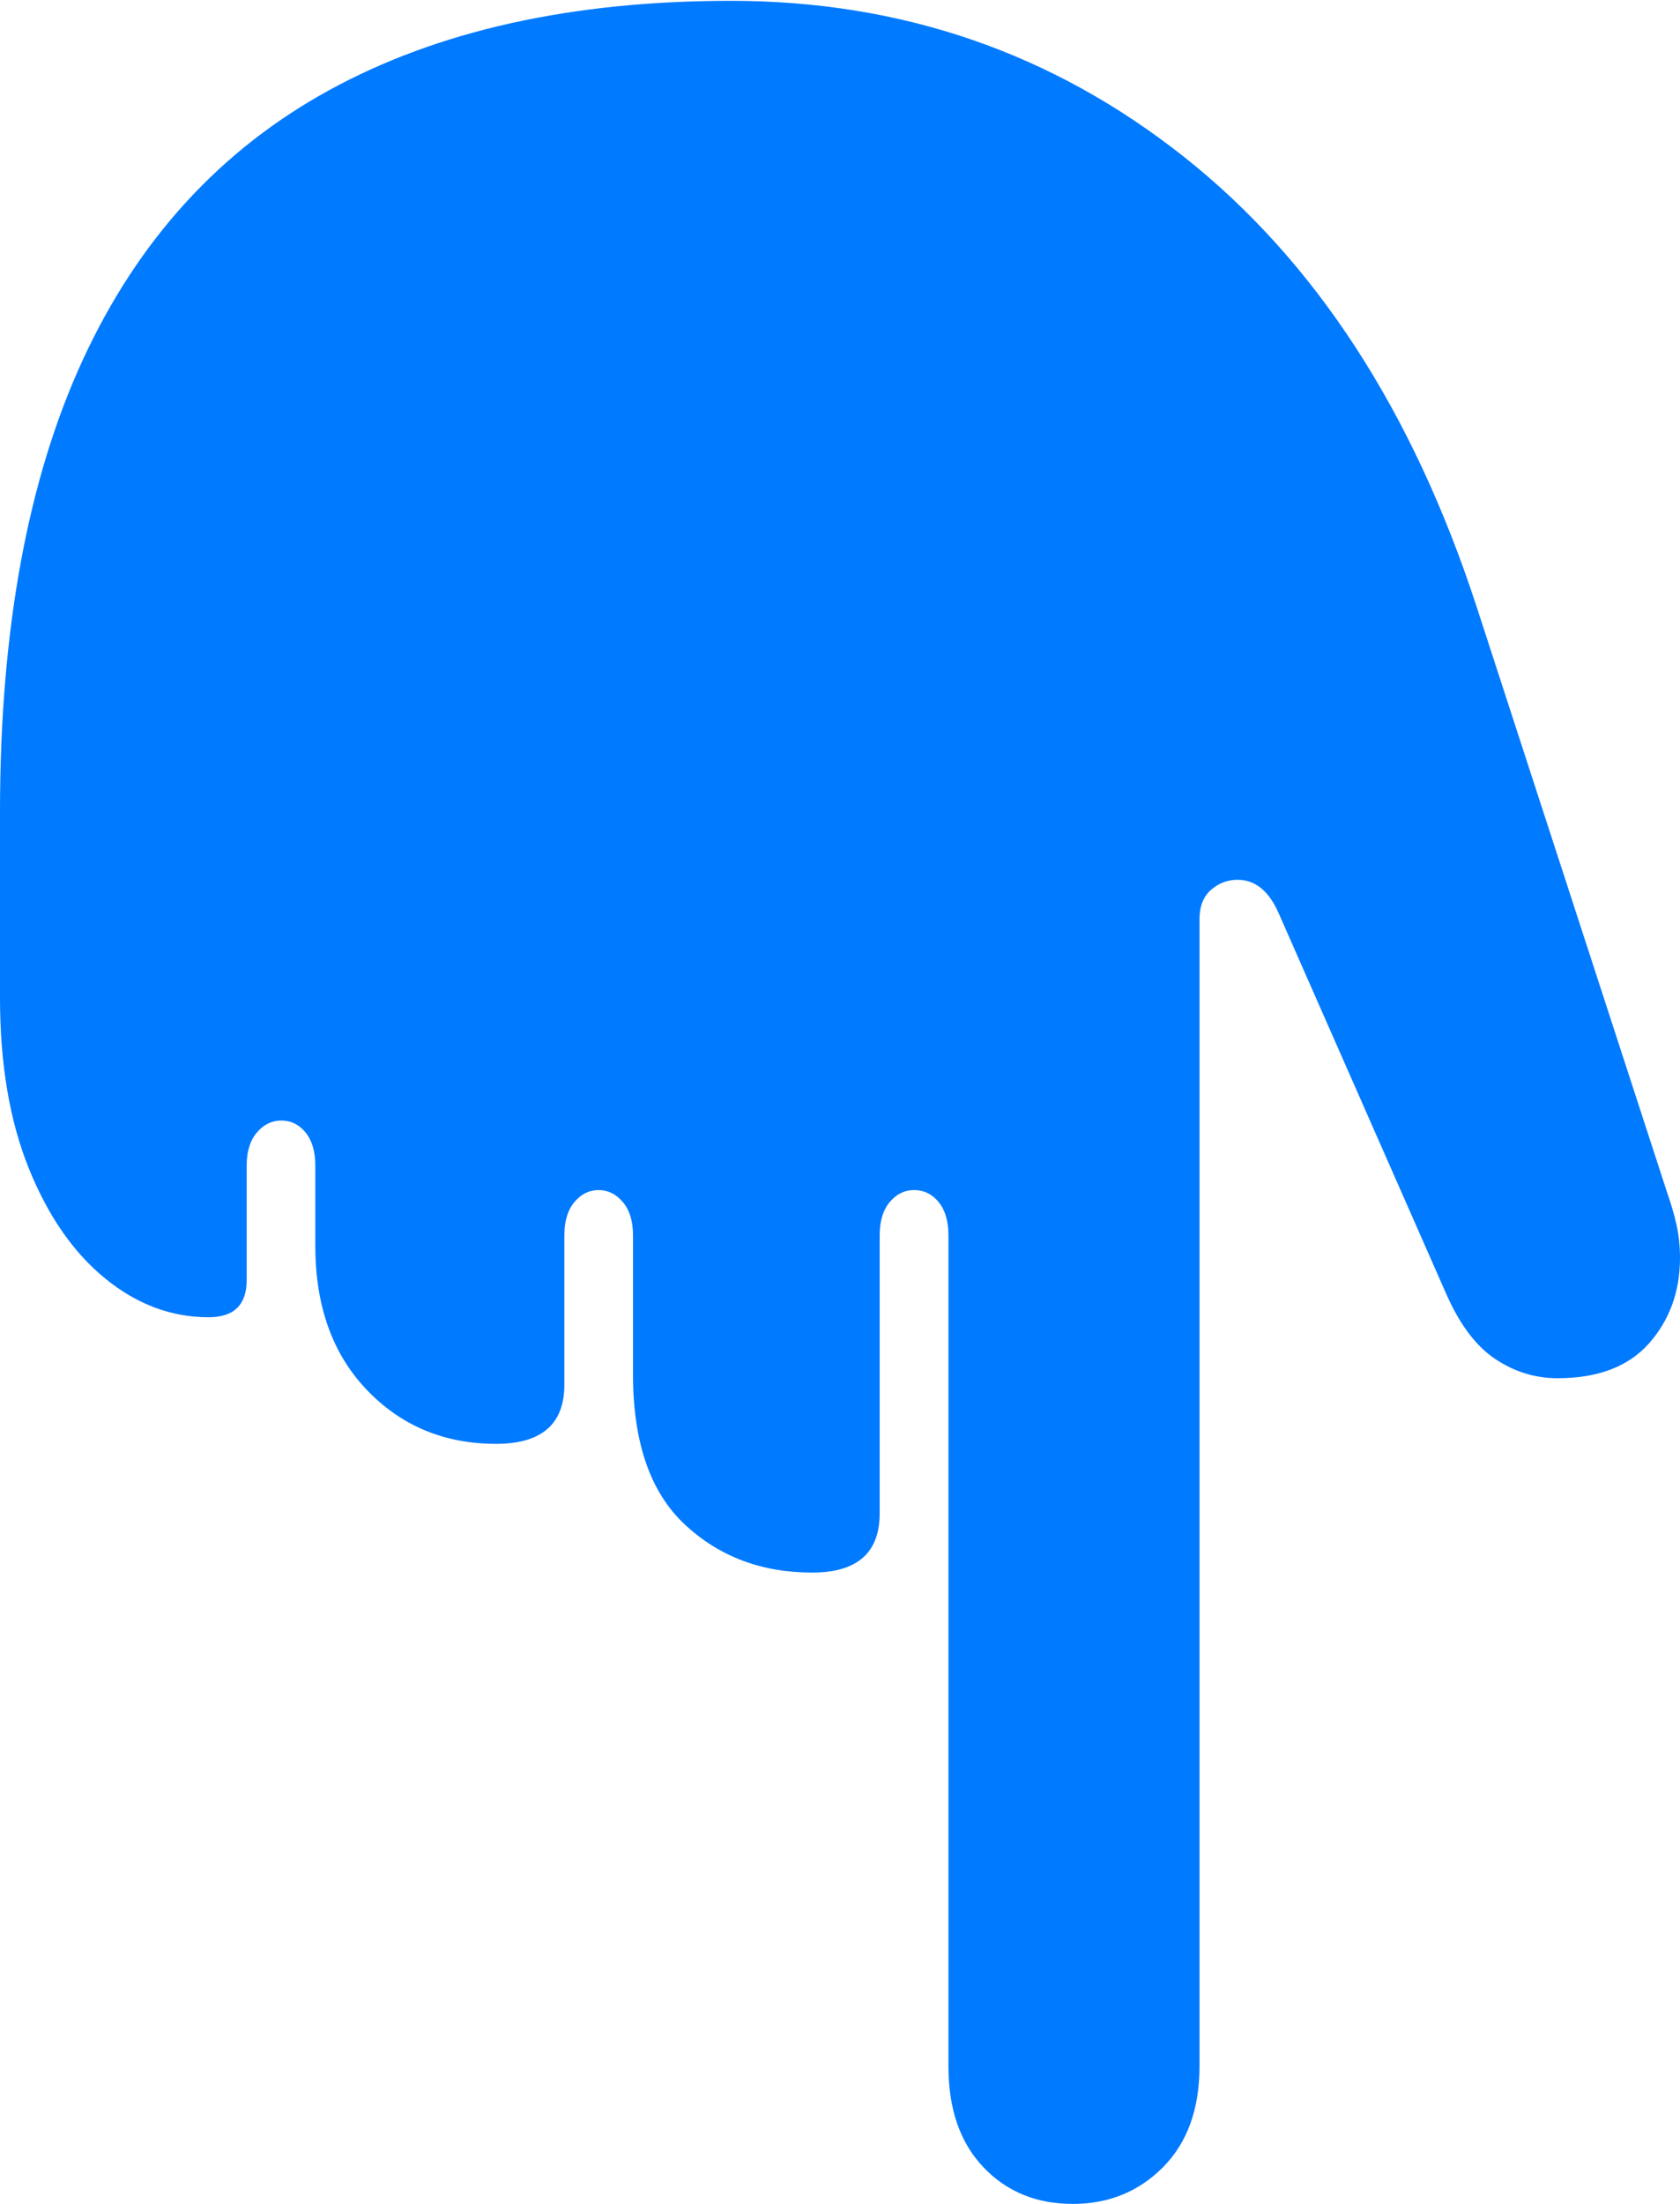 <?xml version="1.0" encoding="UTF-8"?>
<!--Generator: Apple Native CoreSVG 175-->
<!DOCTYPE svg
PUBLIC "-//W3C//DTD SVG 1.1//EN"
       "http://www.w3.org/Graphics/SVG/1.1/DTD/svg11.dtd">
<svg version="1.1" xmlns="http://www.w3.org/2000/svg" xmlns:xlink="http://www.w3.org/1999/xlink" width="14.167" height="18.575">
 <g>
  <rect height="18.575" opacity="0" width="14.167" x="0" y="0"/>
  <path d="M6.164 0.007Q4.15 0.007 2.776 0.76Q1.402 1.512 0.701 3.027Q0 4.543 0 6.843L0 8.409Q0 9.247 0.244 9.85Q0.488 10.452 0.889 10.777Q1.289 11.102 1.758 11.102Q2.08 11.102 2.08 10.79L2.08 9.826Q2.08 9.646 2.166 9.545Q2.252 9.444 2.372 9.444Q2.494 9.444 2.577 9.545Q2.659 9.646 2.659 9.826L2.659 10.5Q2.659 11.261 3.094 11.715Q3.529 12.169 4.183 12.169Q4.759 12.169 4.759 11.671L4.759 10.412Q4.759 10.232 4.844 10.131Q4.929 10.03 5.048 10.03Q5.166 10.03 5.252 10.131Q5.338 10.232 5.338 10.412L5.338 11.584Q5.338 12.44 5.773 12.847Q6.207 13.254 6.849 13.254Q7.418 13.254 7.418 12.755L7.418 10.412Q7.418 10.232 7.503 10.131Q7.588 10.03 7.708 10.03Q7.832 10.03 7.915 10.131Q7.998 10.232 7.998 10.412L7.998 17.416Q7.998 17.956 8.293 18.266Q8.587 18.575 9.046 18.575Q9.5 18.575 9.807 18.266Q10.115 17.956 10.115 17.416L10.115 7.748Q10.115 7.585 10.212 7.5Q10.309 7.415 10.436 7.415Q10.661 7.415 10.785 7.702L12.2 10.915Q12.37 11.296 12.612 11.456Q12.854 11.616 13.134 11.616Q13.646 11.616 13.907 11.321Q14.167 11.025 14.167 10.601Q14.167 10.456 14.138 10.325Q14.109 10.194 14.06 10.056L12.452 5.114Q11.643 2.634 9.983 1.321Q8.322 0.007 6.164 0.007Z" fill="#007aff"/>
 </g>
</svg>
